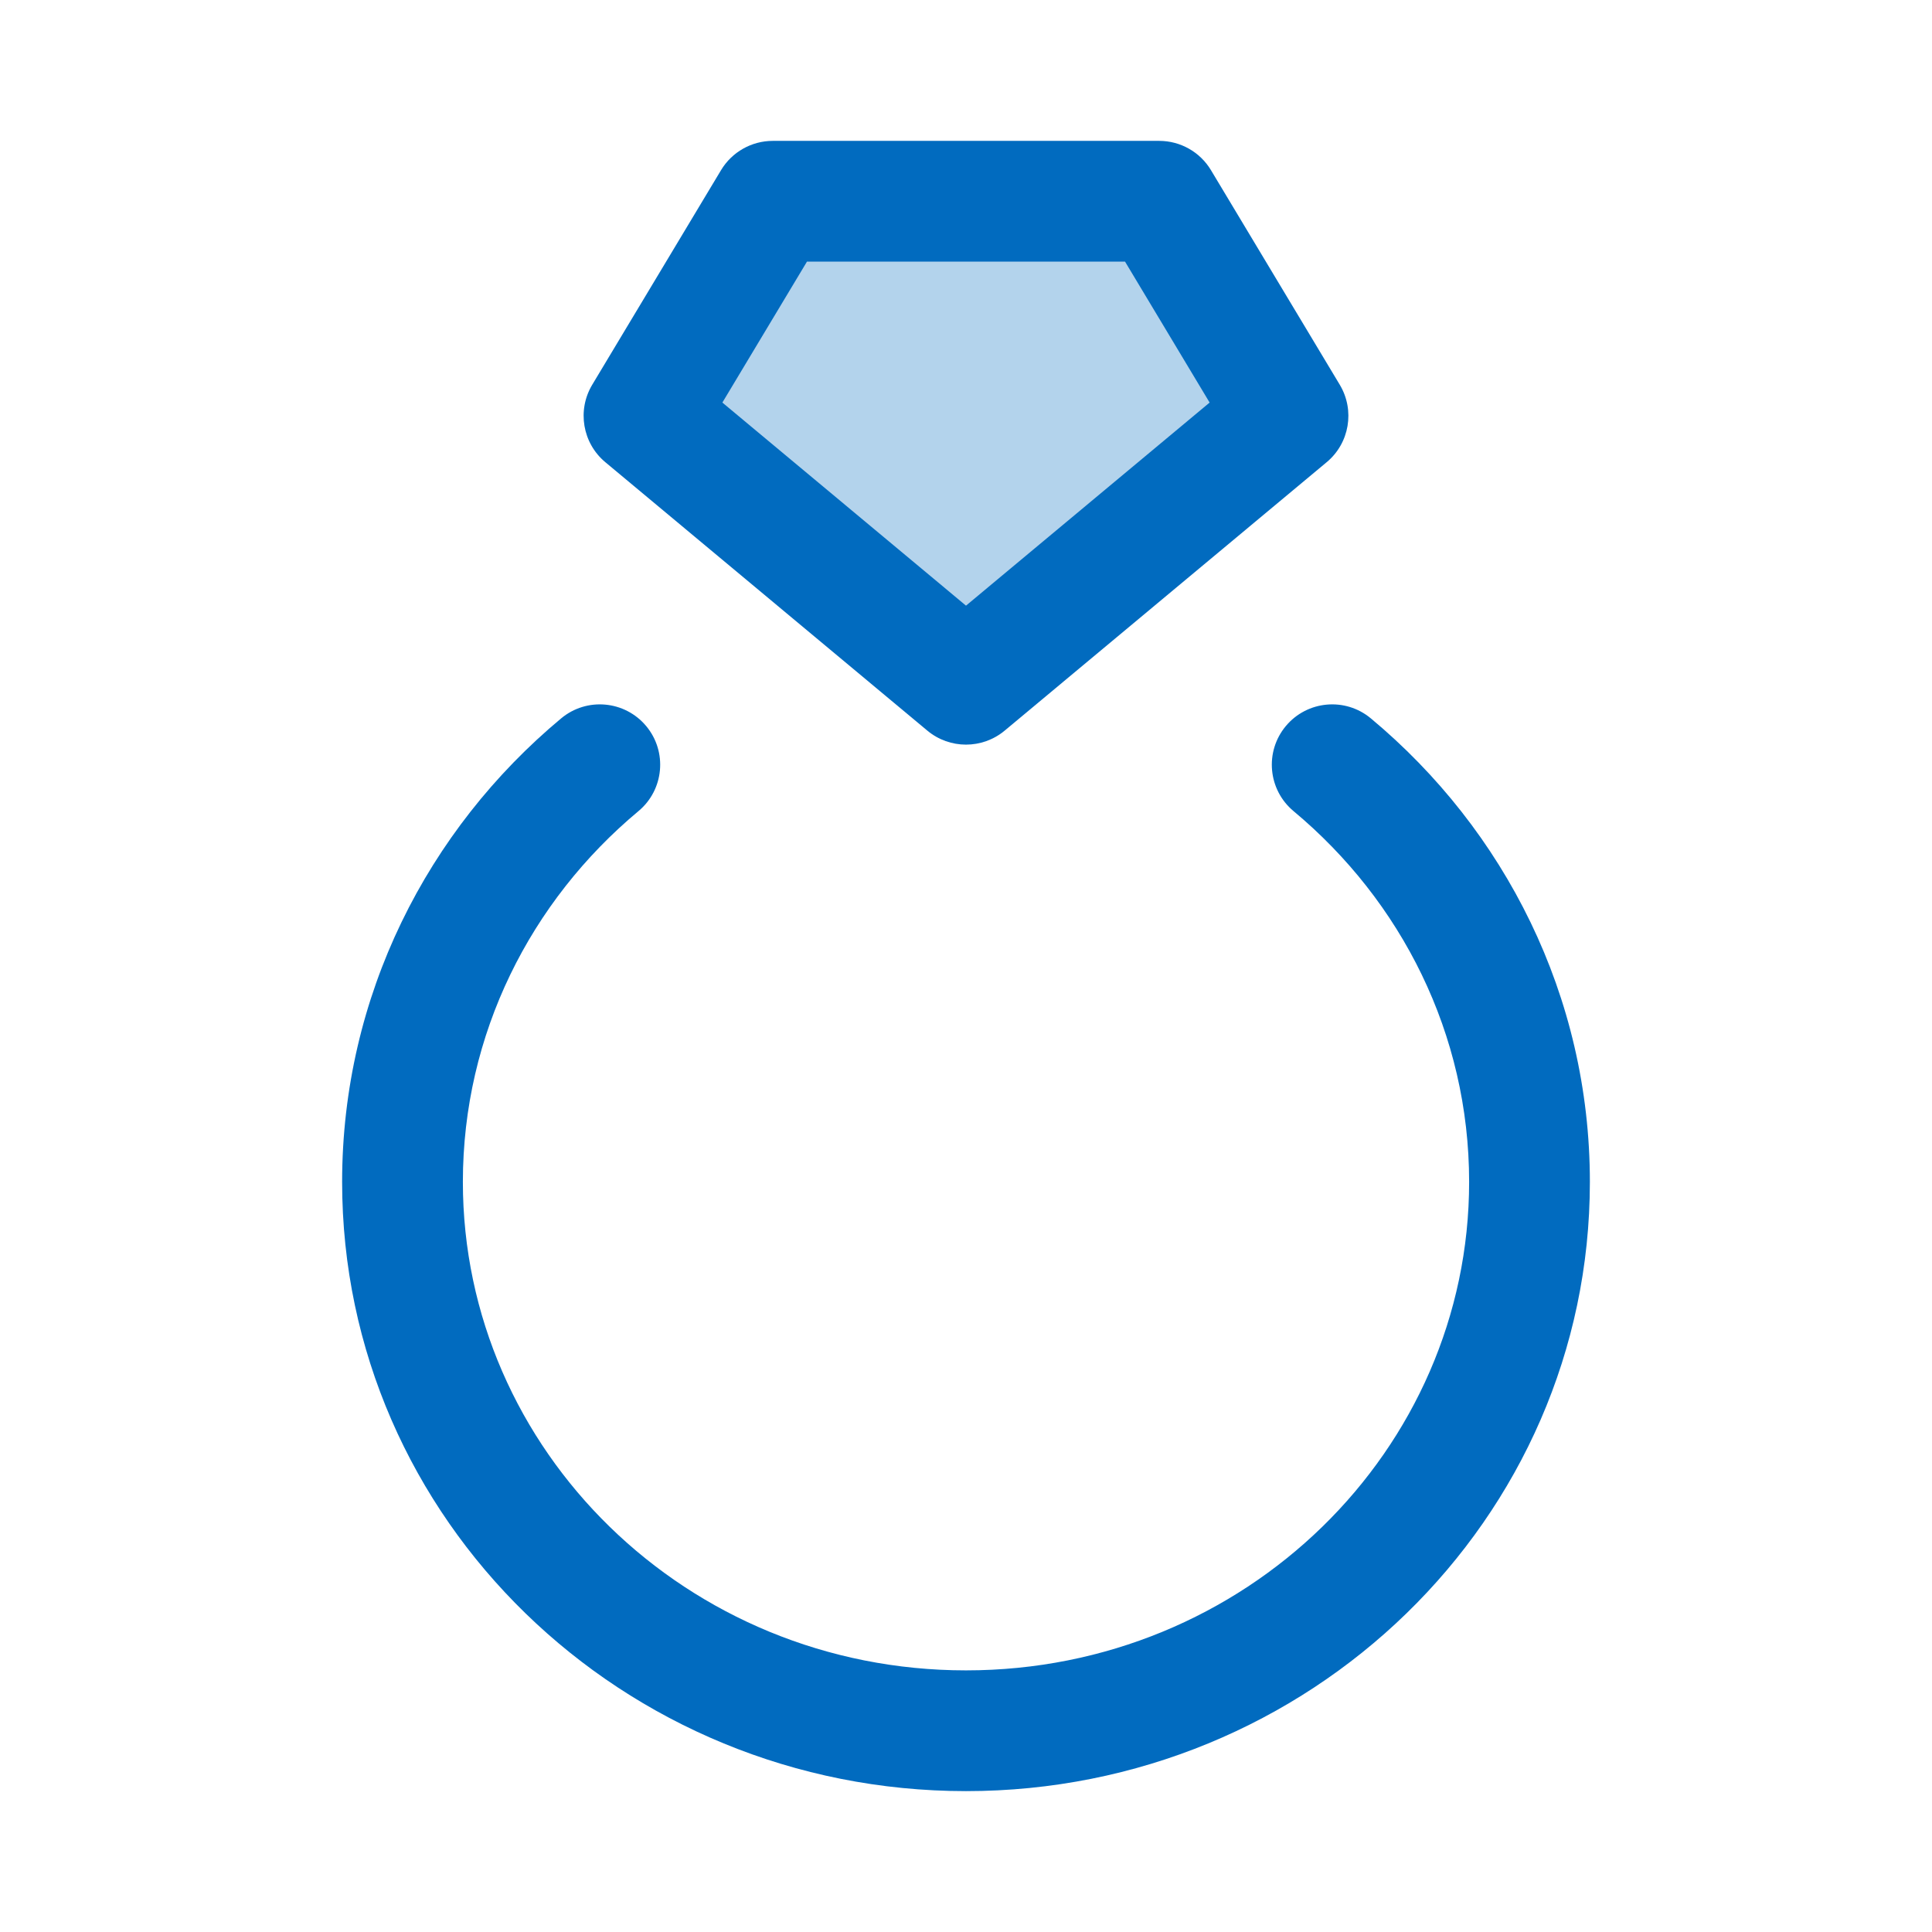 <svg width="60" height="60" viewBox="0 0 60 60" fill="none" xmlns="http://www.w3.org/2000/svg">
<g id="toggle icons">
<path id="Vector" d="M36 6.25L40 12.914L30 21.25L26 17.916L20 12.914L24 6.25H36Z" fill="#B3D3EC"/>
<g id="Union">
<path fill-rule="evenodd" clip-rule="evenodd" d="M24 4.375C23.342 4.375 22.731 4.72 22.392 5.285L18.392 11.949C17.917 12.742 18.09 13.763 18.799 14.354L28.799 22.69C29.495 23.27 30.505 23.27 31.201 22.69L41.201 14.354C41.911 13.763 42.083 12.742 41.608 11.949L37.608 5.285C37.269 4.72 36.659 4.375 36 4.375H24ZM22.434 12.502L25.061 8.125H34.939L37.566 12.502L30 18.809L22.434 12.502Z" fill="#016BBF"/>
<path d="M19.828 25.19C20.623 24.527 20.731 23.345 20.068 22.549C19.405 21.754 18.222 21.647 17.427 22.31C13.275 25.77 10.625 30.931 10.625 36.705C10.625 47.201 19.346 55.625 30 55.625C40.654 55.625 49.375 47.201 49.375 36.705C49.375 30.931 46.725 25.77 42.573 22.31C41.778 21.647 40.595 21.754 39.932 22.549C39.269 23.345 39.377 24.527 40.172 25.19C43.521 27.982 45.625 32.11 45.625 36.705C45.625 45.037 38.676 51.875 30 51.875C21.324 51.875 14.375 45.037 14.375 36.705C14.375 32.11 16.479 27.982 19.828 25.19Z" fill="#016BBF"/>
</g>
</g>
</svg>

